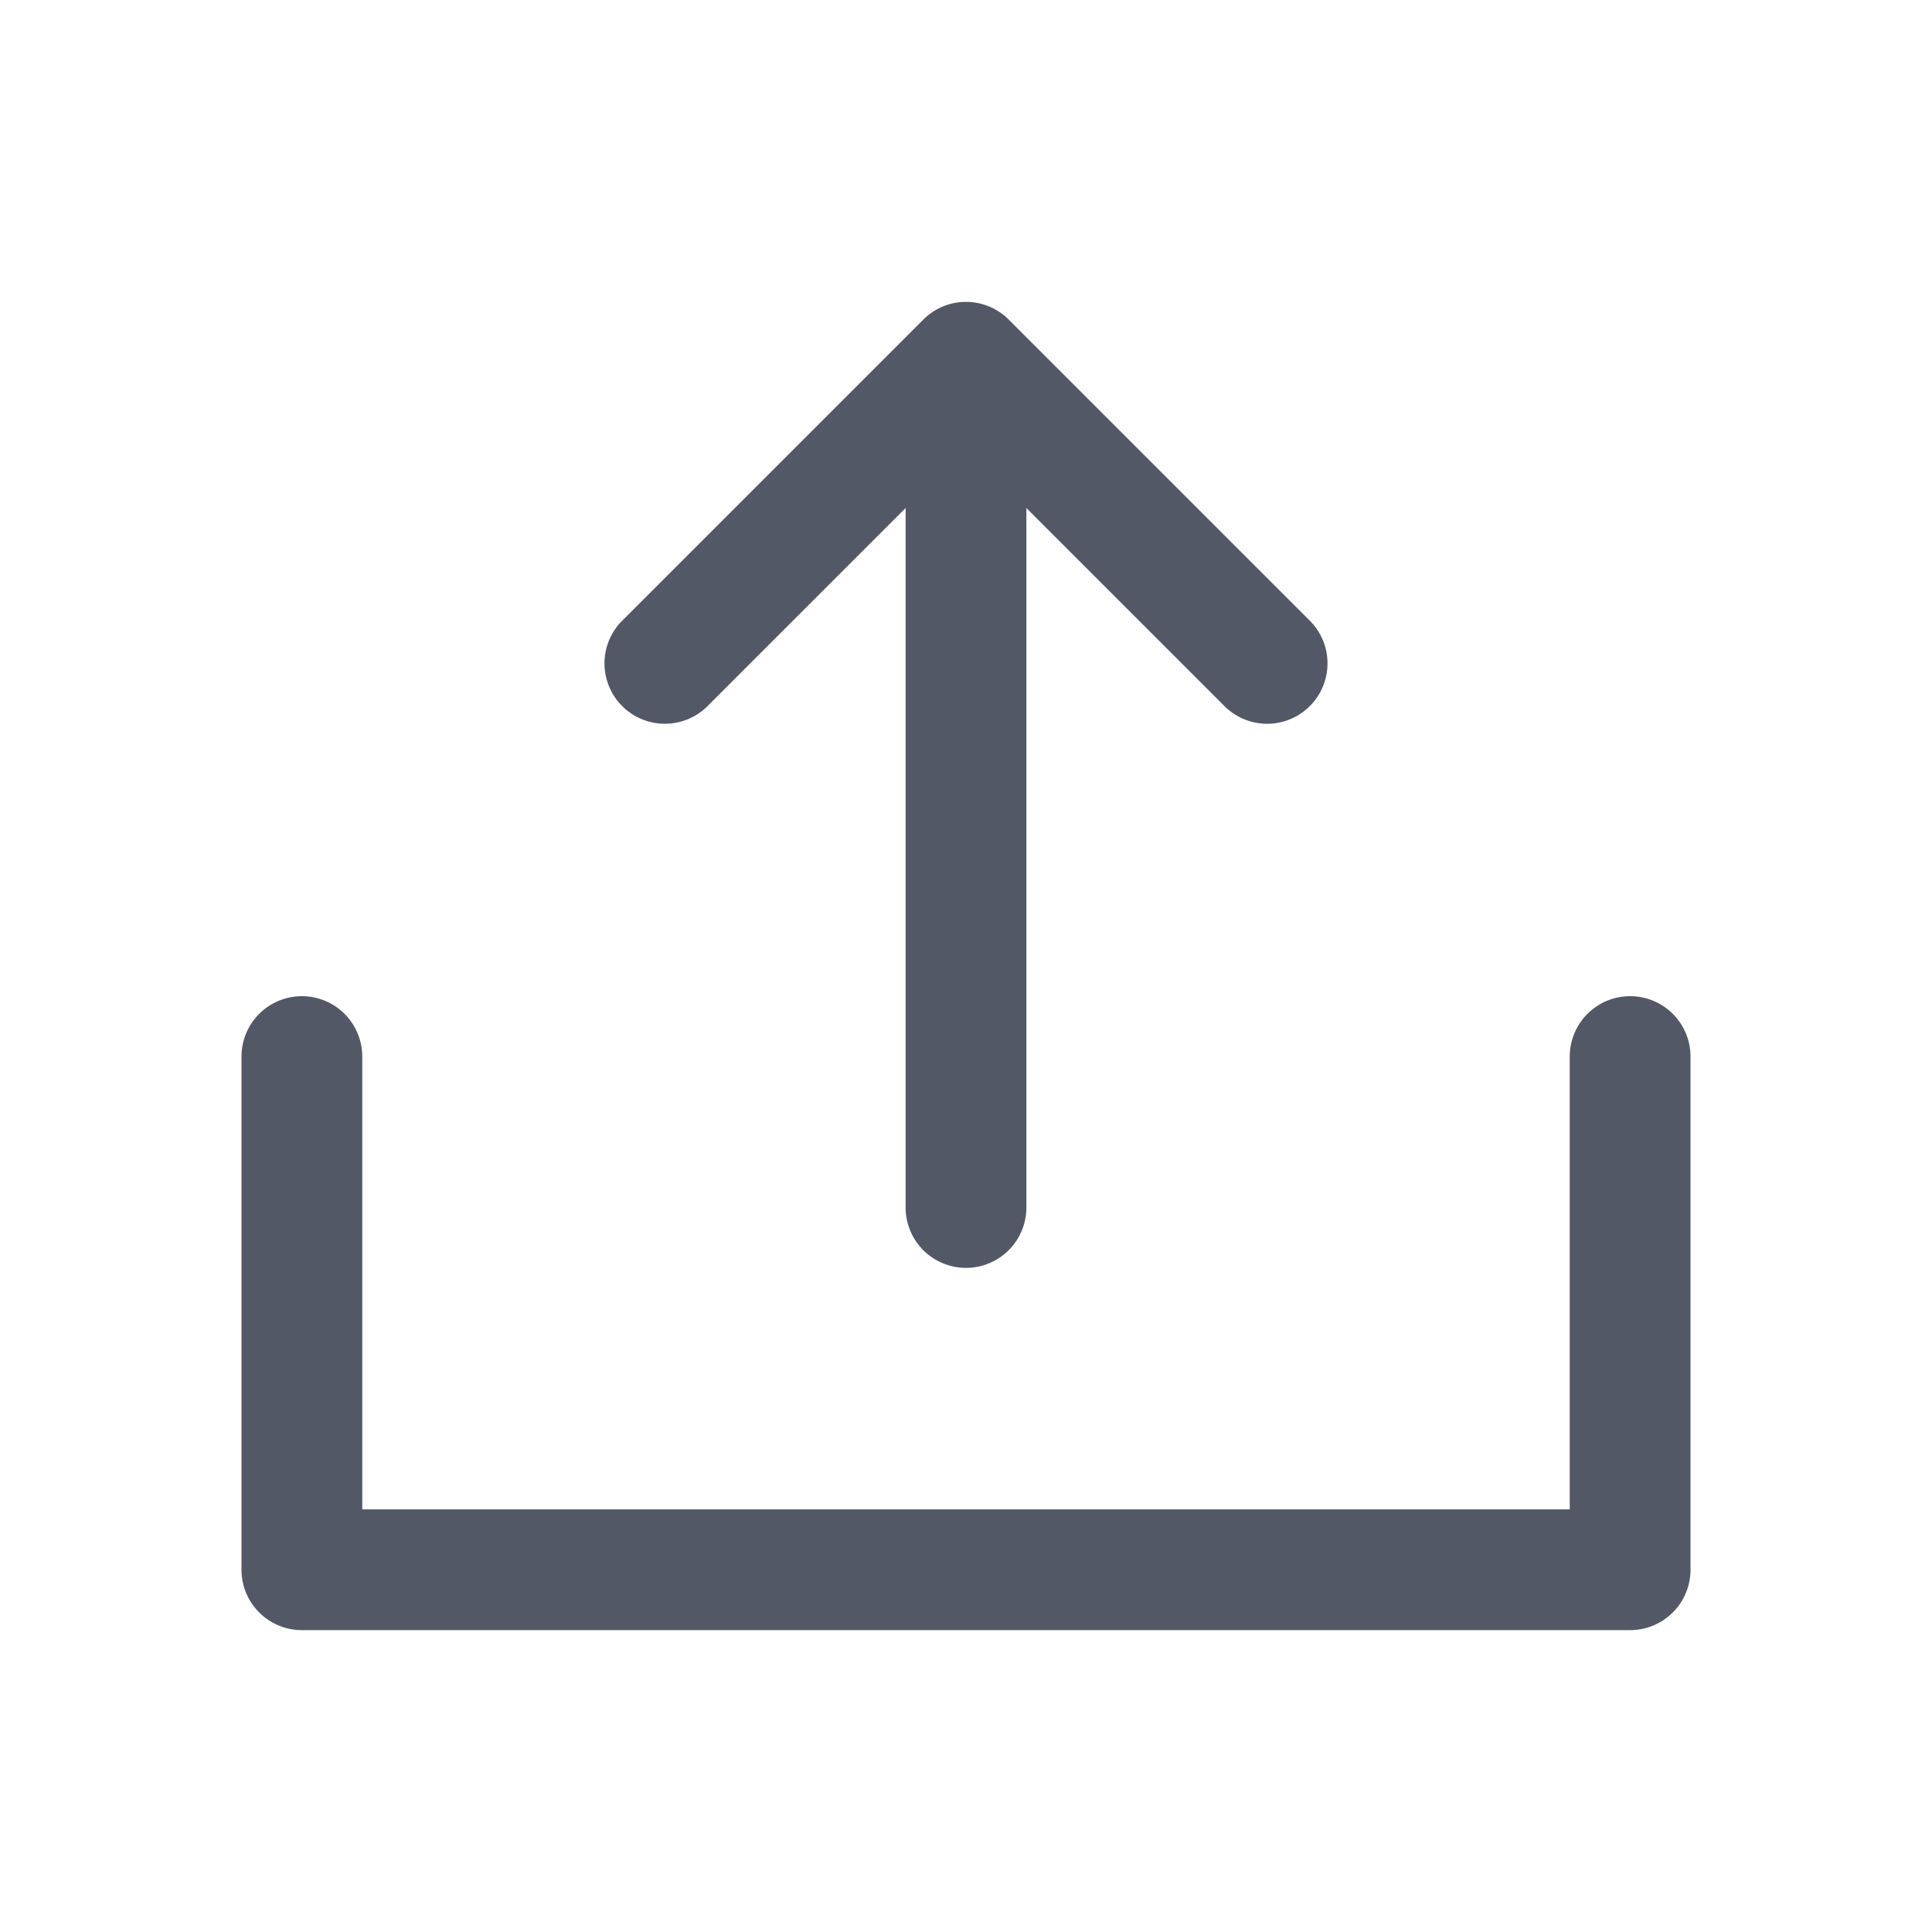 <svg xmlns="http://www.w3.org/2000/svg" width="32" height="32" fill="none" viewBox="0 0 32 32">
  <path fill="#525866" fill-rule="evenodd" d="M15.293 5.293a1 1 0 0 1 1.414 0l5 5a1 1 0 0 1-1.414 1.414L17 8.414V20a1 1 0 1 1-2 0V8.414l-3.293 3.293a1 1 0 0 1-1.414-1.414l5-5ZM5 16.5a1 1 0 0 1 1 1V25h20v-7.5a1 1 0 1 1 2 0V26a1 1 0 0 1-1 1H5a1 1 0 0 1-1-1v-8.5a1 1 0 0 1 1-1Z" clip-rule="evenodd"/>
</svg>
